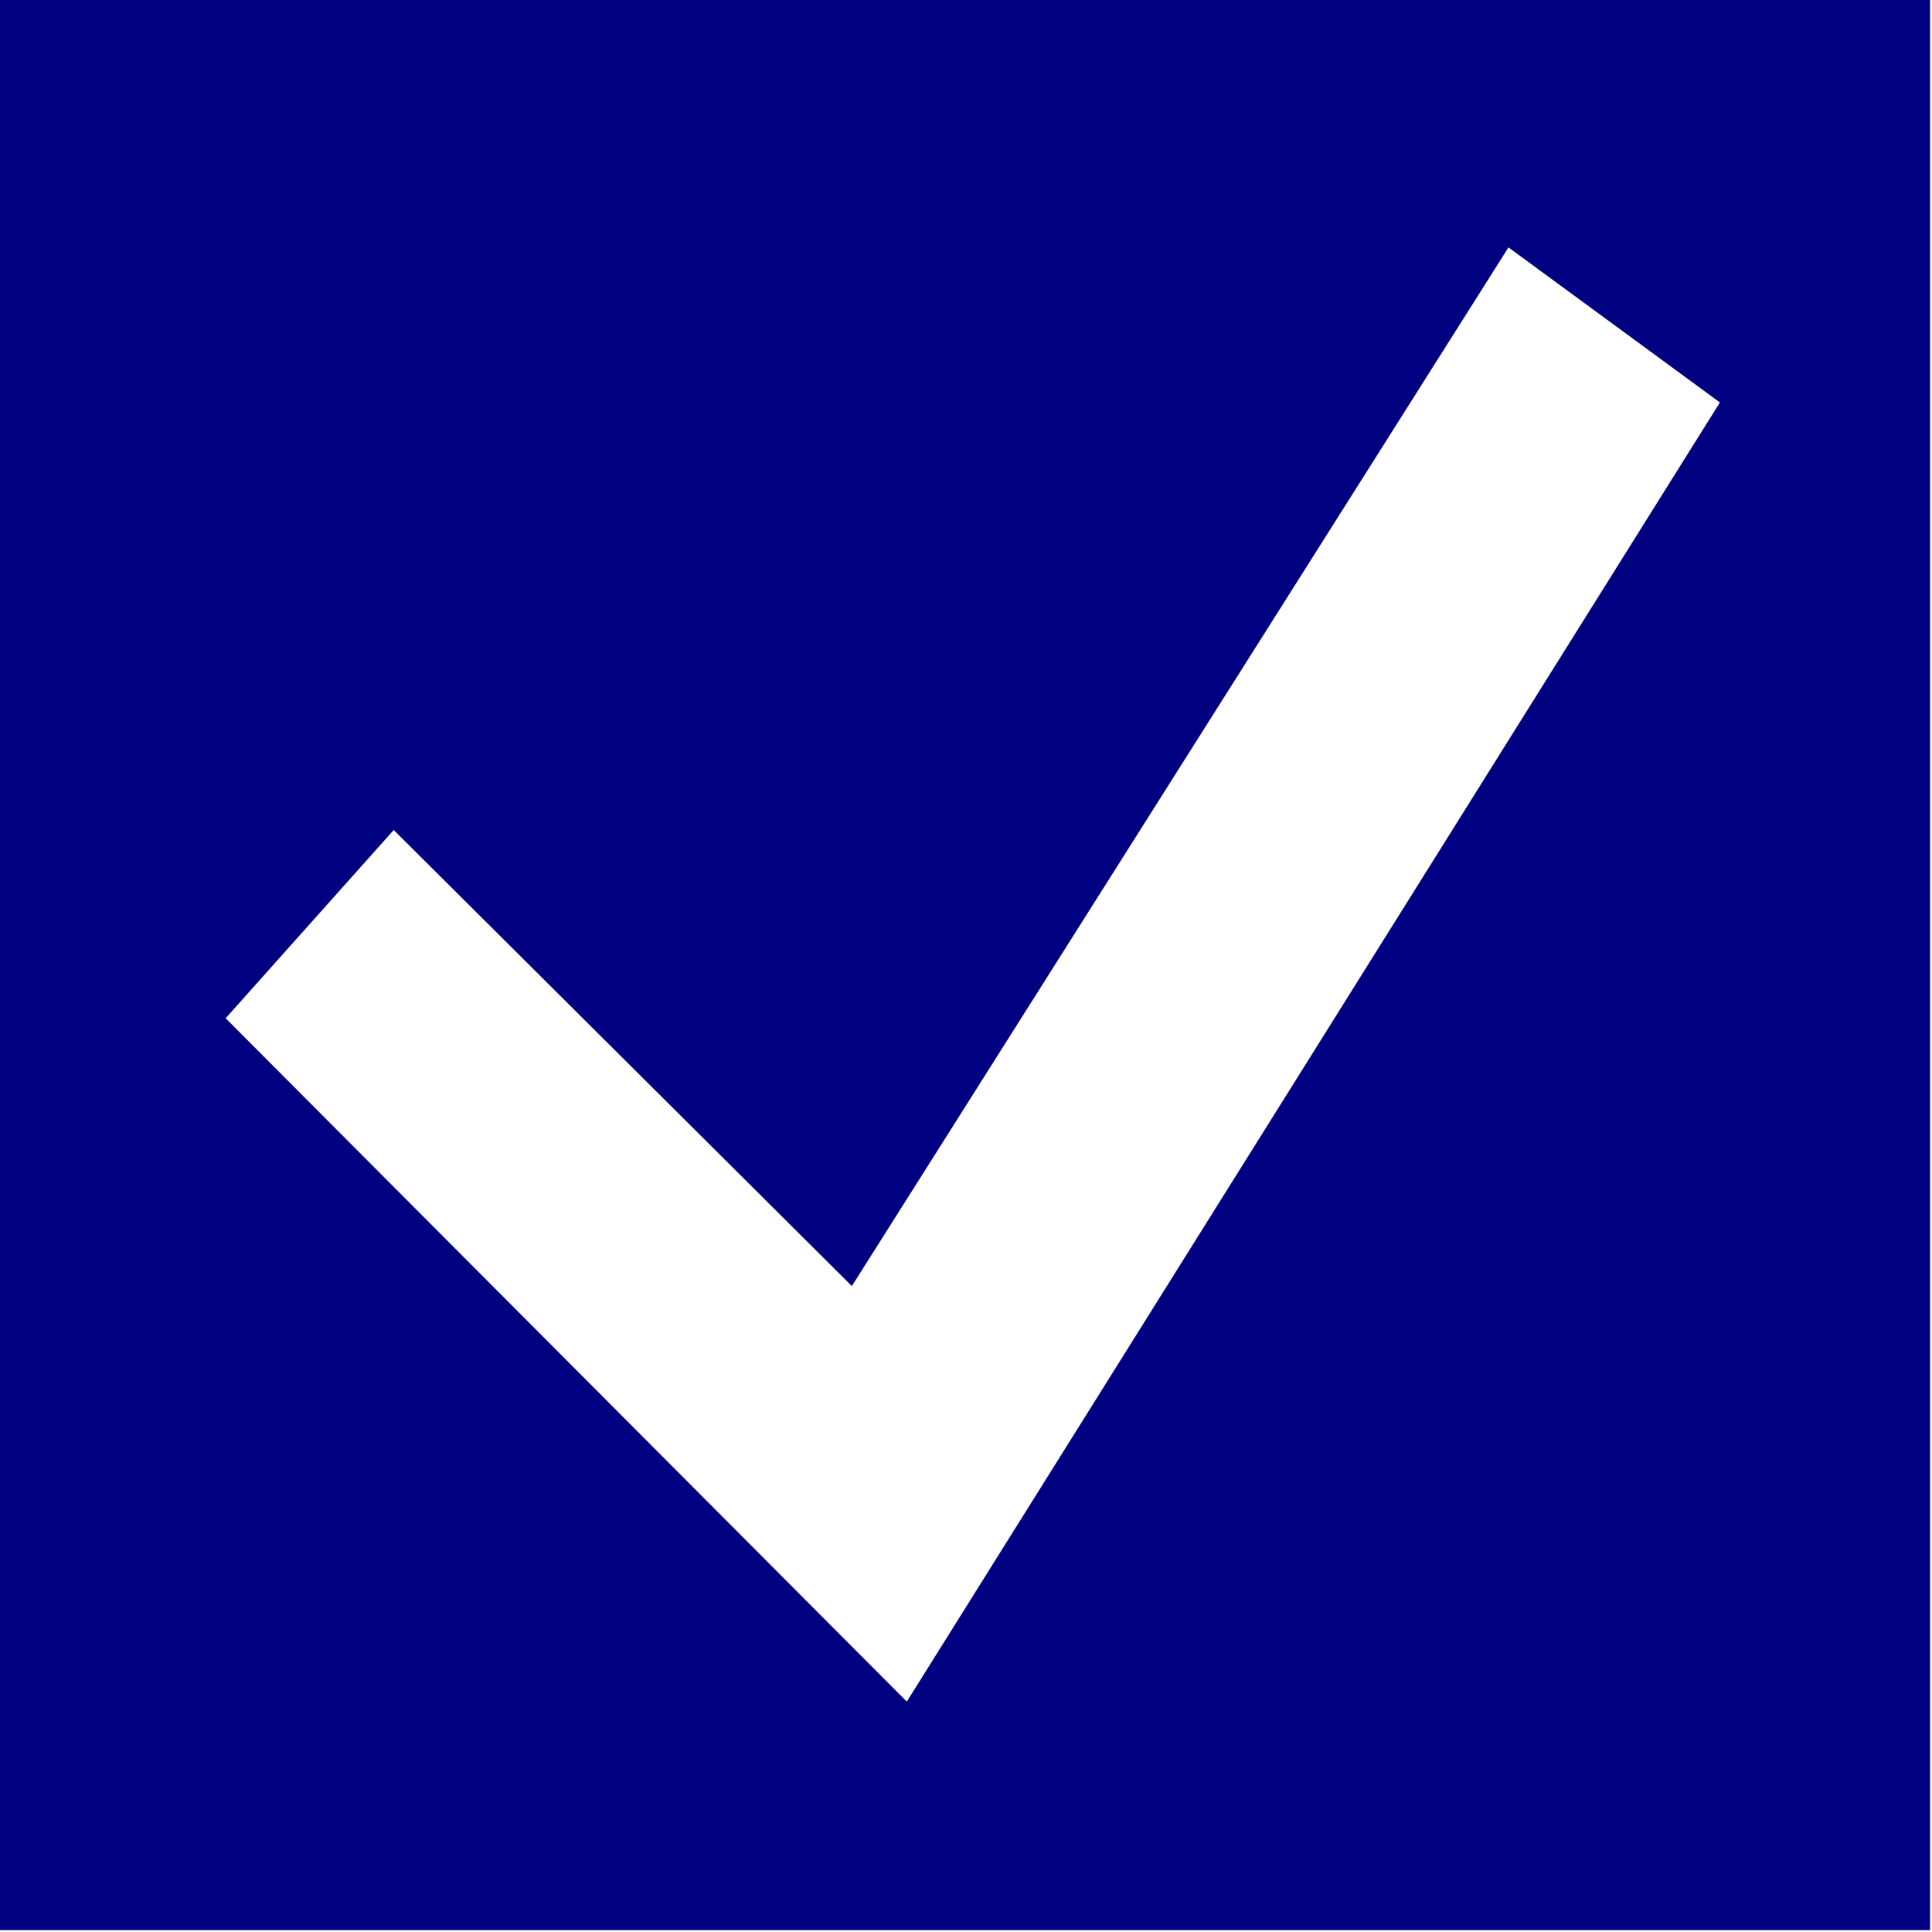 <?xml version="1.0" encoding="UTF-8" standalone="no"?>
<!-- Created with Inkscape (http://www.inkscape.org/) -->

<svg
   xmlns:dc="http://purl.org/dc/elements/1.1/"
   xmlns:cc="http://creativecommons.org/ns#"
   xmlns:rdf="http://www.w3.org/1999/02/22-rdf-syntax-ns#"
   xmlns:svg="http://www.w3.org/2000/svg"
   xmlns="http://www.w3.org/2000/svg"
   xmlns:sodipodi="http://sodipodi.sourceforge.net/DTD/sodipodi-0.dtd"
   xmlns:inkscape="http://www.inkscape.org/namespaces/inkscape"
   width="1024"
   height="1024"
   id="svg2"
   version="1.1"
   inkscape:version="0.48.2 r9819"
   sodipodi:docname="filecheck-icon.svg">
  <defs
     id="defs4"><inkscape:perspective
   sodipodi:type="inkscape:persp3d"
   inkscape:vp_x="-235 : 56.98236 : 1"
   inkscape:vp_y="0 : 849.0138 : 0"
   inkscape:vp_z="1684 : 254.98236 : 1"
   inkscape:persp3d-origin="460 : 326.084 : 1"
   id="perspective2982" />

	
</defs>
  <sodipodi:namedview
     id="base"
     pagecolor="#ffffff"
     bordercolor="#666666"
     borderopacity="1.0"
     inkscape:pageopacity="0.0"
     inkscape:pageshadow="2"
     inkscape:zoom="1"
     inkscape:cx="570.90038"
     inkscape:cy="483.97413"
     inkscape:document-units="px"
     inkscape:current-layer="layer1"
     showgrid="false"
     inkscape:window-width="2034"
     inkscape:window-height="1333"
     inkscape:window-x="2103"
     inkscape:window-y="22"
     inkscape:window-maximized="0" />
  <g
     inkscape:label="Layer 1"
     inkscape:groupmode="layer"
     id="layer1">
    <g
       style="display:none"
       id="Layer_1"
       display="none"
       transform="matrix(6.734,0,0,5.625,92,148)">
</g>
    <g
       style="display:none"
       id="Layer_2"
       display="none"
       transform="matrix(6.734,0,0,5.625,92,148)">
</g>
    <g
       style="display:none"
       id="Layer_3"
       display="none"
       transform="matrix(6.734,0,0,5.625,92,148)">
	<path
   style="fill:#ed1c24;display:inline"
   inkscape:connector-curvature="0"
   display="inline"
   d="M 0,0 V 128 H 128 V 0 H 0 z m 64,109.966 c -5.129,0 -9.287,-4.158 -9.287,-9.287 h 18.573 c 0,5.129 -4.158,9.287 -9.286,9.287 z M 101.221,98.377 H 26.778 v -7.132 c 0,0 2.937,-1.024 3.863,-1.485 1.135,-0.564 3.563,-1.649 4.309,-2.675 0.76,-1.045 1.332,-5.217 1.635,-6.984 0.46,-2.689 0.737,-8.276 0.966,-10.995 0.265,-3.151 0.664,-9.333 0.966,-12.481 0.215,-2.238 0.712,-6.718 1.188,-8.915 0.461,-2.125 1.451,-6.432 2.526,-8.321 0.845,-1.486 2.183,-3.692 4.606,-5.052 3.329,-1.868 7.429,-2.824 7.429,-2.824 0,-5.17 4.191,-9.361 9.361,-9.361 5.171,0 9.362,4.191 9.362,9.361 0,0 4.089,0.794 7.279,2.972 3.047,2.08 3.798,3.414 4.642,4.927 1.1,1.967 1.745,7.13 2.194,9.337 0.441,2.179 0.434,6.119 0.742,8.321 0.406,2.89 0.906,8.708 1.293,11.599 0.371,2.762 1.129,8.288 1.721,11.011 0.402,1.842 0.895,5.759 2.039,7.257 0.789,1.033 3.281,2.124 4.457,2.674 0.926,0.433 3.863,1.338 3.863,1.338 v 7.428 z"
   id="path3050" />

</g>
    <g
       style="display:none"
       id="Layer_4"
       display="none"
       transform="matrix(6.734,0,0,5.625,92,148)">
</g>
    <path
       id="path3054"
       d="M 0,0 V 1023 H 1023 V 0 H 0 z M 480.626,901.886 119.595,539.696 208.676,439.93 451.503,681.638 799.522,131.136 911.589,213.311 480.626,901.886 z"
       inkscape:connector-curvature="0"
       style="fill:#000080" />
  </g>
</svg>
